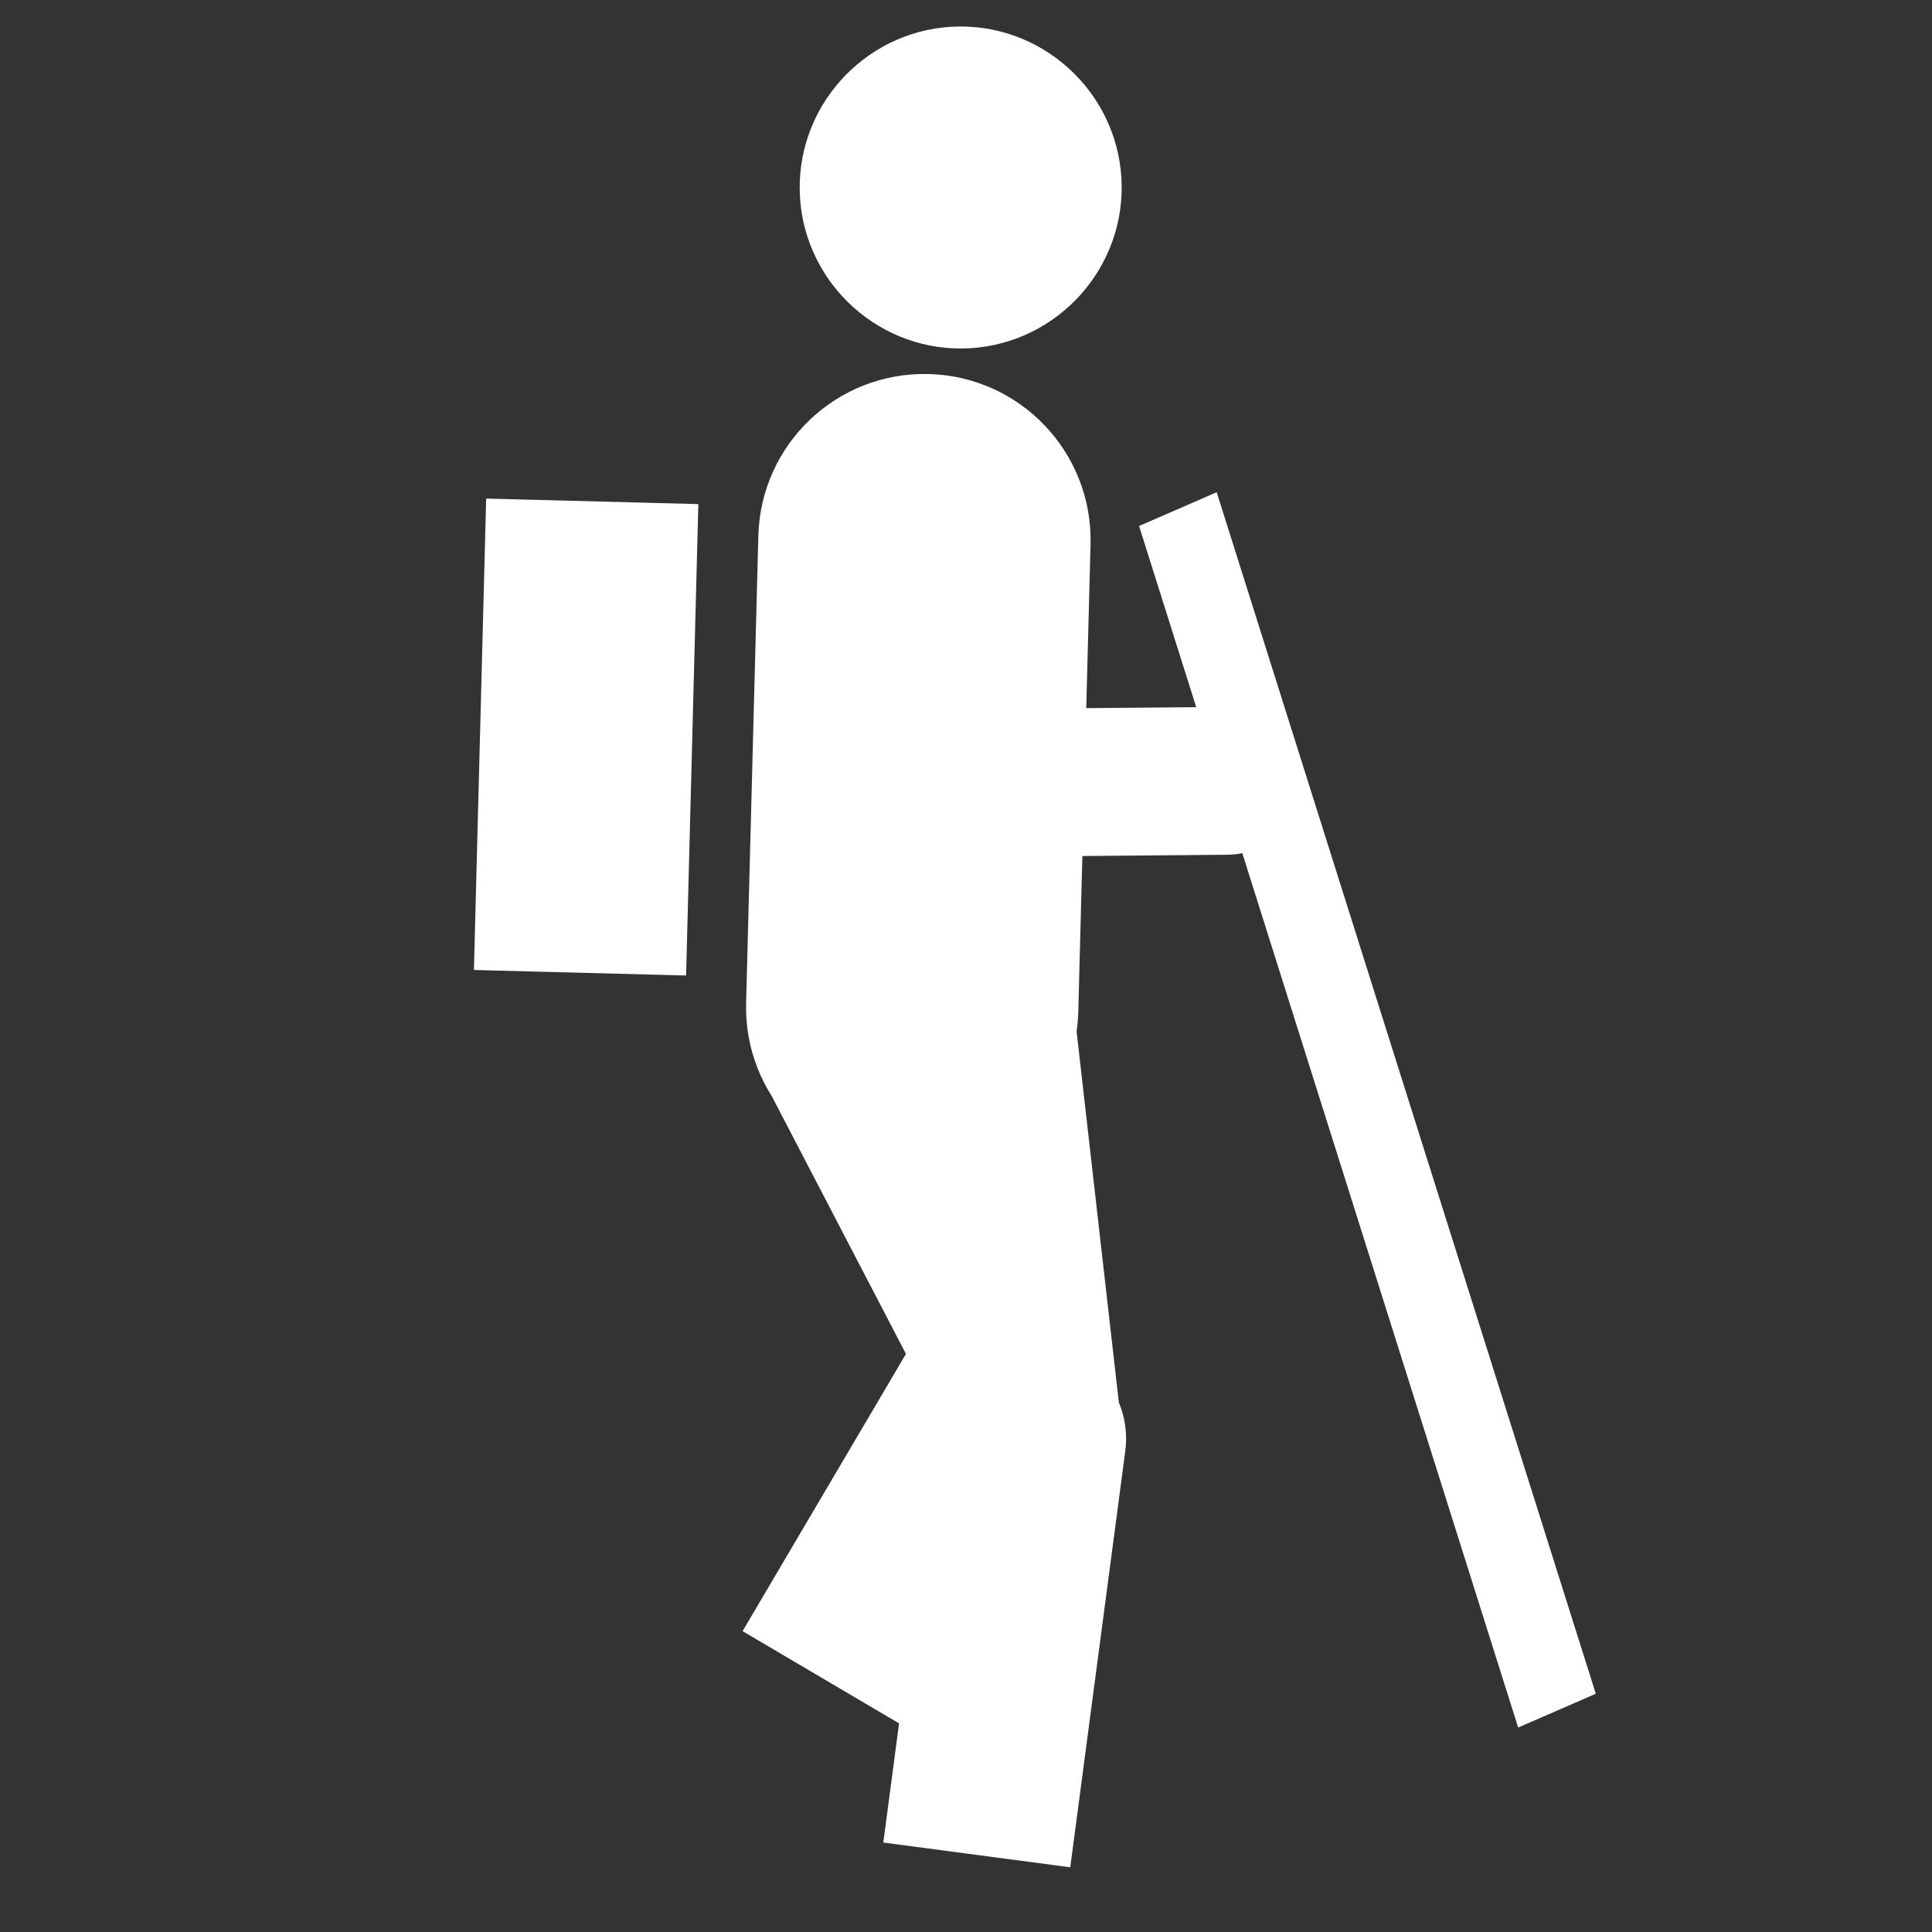 <svg version="1" xmlns="http://www.w3.org/2000/svg" width="500" height="500" viewBox="0 0 500 500"><rect x="0" y="0" width="500" height="500" fill="#333333" stroke="none"/><g fill="#fff"><path d="M249 90.19c22.92-.21 41.5-19.12 41.29-42.04s-19.12-41.5-42.04-41.29c-22.92.21-41.5 19.12-41.29 42.04.21 22.92 19.13 41.5 42.04 41.29"/><path d="M125.82 129.03l54.91 1.43-3.17 122-54.91-1.43 3.17-122zM294.79 136.13l20.09-8.74 98.11 310.95-20.09 8.74-98.11-310.95zM240.37 96.8c23.74.62 42.48 20.37 41.86 44.11l-3.17 120.9c-.62 23.74-20.37 42.48-44.11 41.86-23.74-.62-42.48-20.37-41.86-44.11l3.17-120.9c.62-23.75 20.37-42.49 44.11-41.86zM241.53 117.03c10.35-2.11 20.45 4.58 22.56 14.93l15.26 75.03c2.11 10.35-4.58 20.45-14.93 22.56-10.35 2.11-20.45-4.58-22.56-14.93l-15.26-75.03c-2.11-10.35 4.57-20.45 14.93-22.56zM251.66 245.88c13.39-1.53 25.49 8.09 27.01 21.49l11.59 101.75c1.53 13.39-8.09 25.49-21.49 27.01-13.39 1.53-25.49-8.09-27.01-21.49l-11.59-101.74c-1.52-13.4 8.1-25.49 21.49-27.02zM208.72 248.08c11.96-6.22 26.7-1.58 32.92 10.38l40.11 77.06c6.22 11.96 1.58 26.7-10.38 32.92-11.96 6.22-26.7 1.58-32.92-10.38l-40.11-77.06c-6.23-11.95-1.58-26.69 10.38-32.92zM228.6 476.85l14.24-107.69c1.77-13.36 14.02-22.76 27.39-20.99 13.36 1.77 22.76 14.02 20.99 27.39l-14.24 107.69-48.38-6.4zM192.18 422.14l49.07-83.27c6.85-11.62 21.82-15.5 33.44-8.65 11.62 6.85 15.49 21.82 8.64 33.45l-49.07 83.27-42.08-24.8zM226.04 202.88c-.09-10.56 8.4-19.2 18.96-19.3l72.35-.63c10.56-.09 19.2 8.4 19.3 18.96.09 10.56-8.4 19.2-18.96 19.3l-72.35.63c-10.56.1-19.2-8.39-19.3-18.96z"/></g></svg>